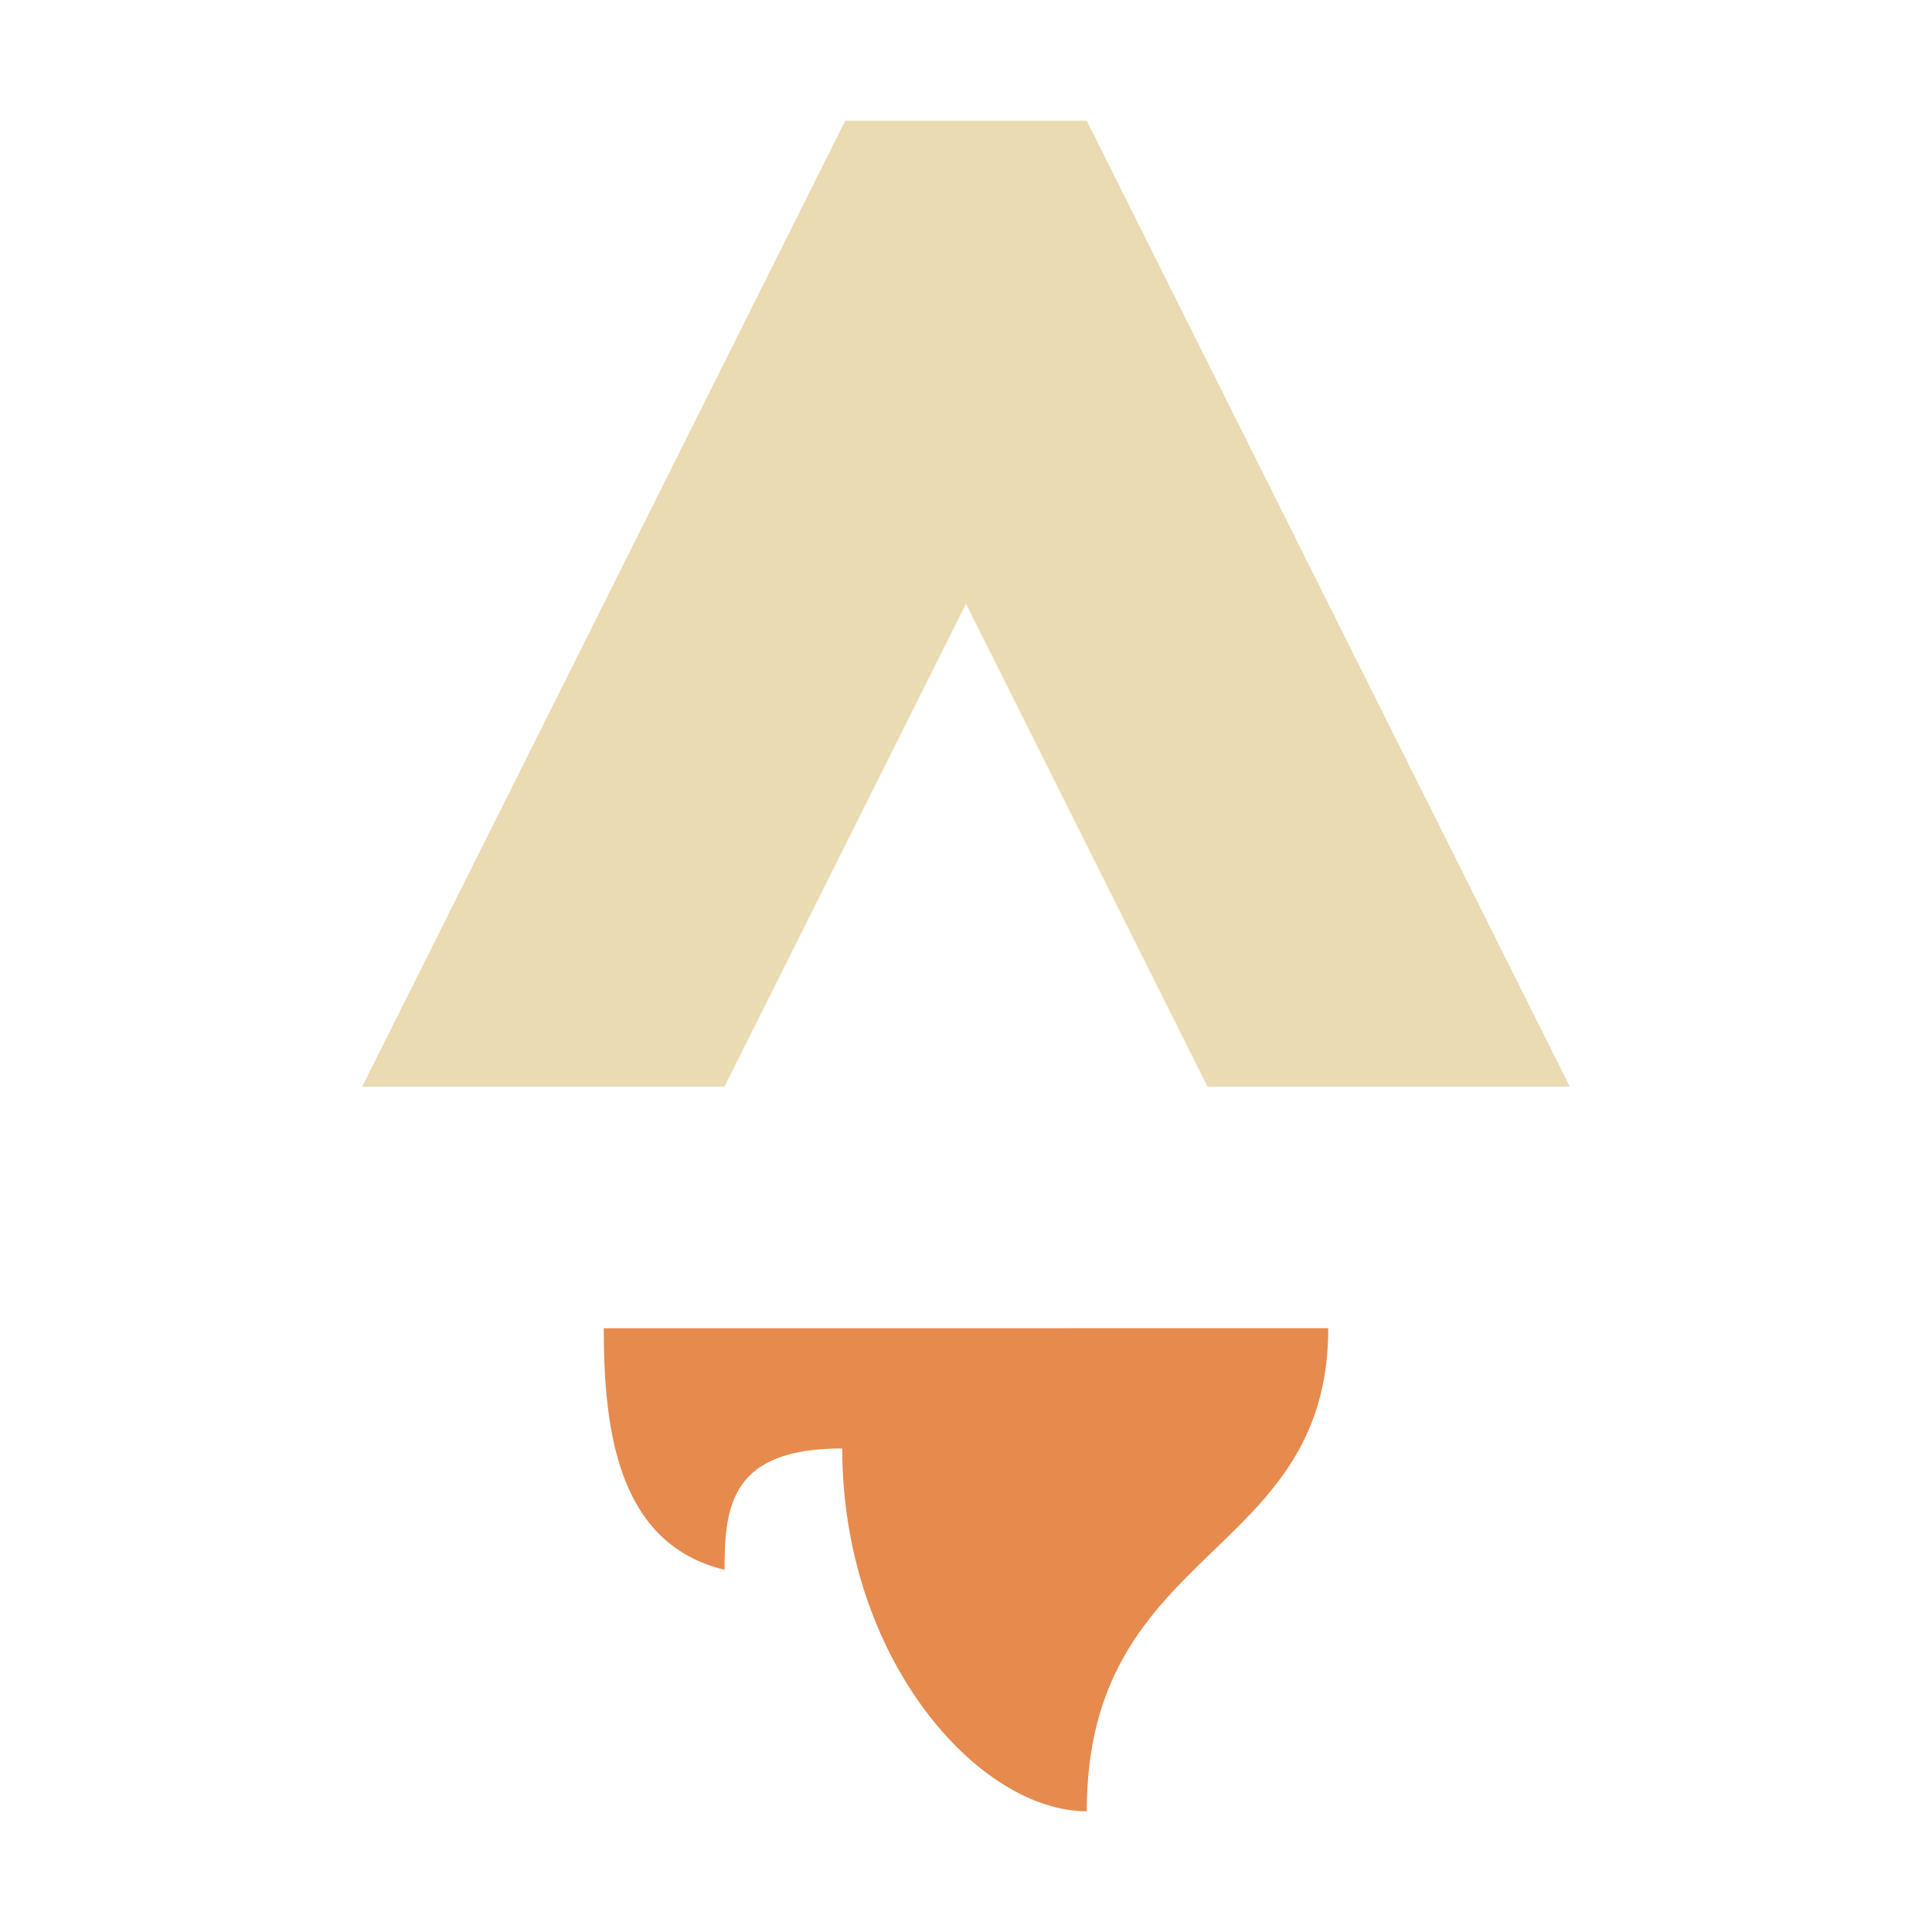 <svg xmlns="http://www.w3.org/2000/svg" viewBox="0 0 32 32">
  <g>
    <path
      d="M12,26c0-1.081.122-2.009,1.95-2.009C13.95,27.466,16.2,30,18,30c0-4.425,4-4.162,4-8.001l-12,.001C10,23.7,10.237,25.575,12,26Z"
      style="fill: #e78a4e" />
    <polygon points="16 10 20 17.999 26 17.999 18 2 14 2 6 17.999 12 17.999 16 10" style="fill: #ebdbb2" />
  </g>
</svg>